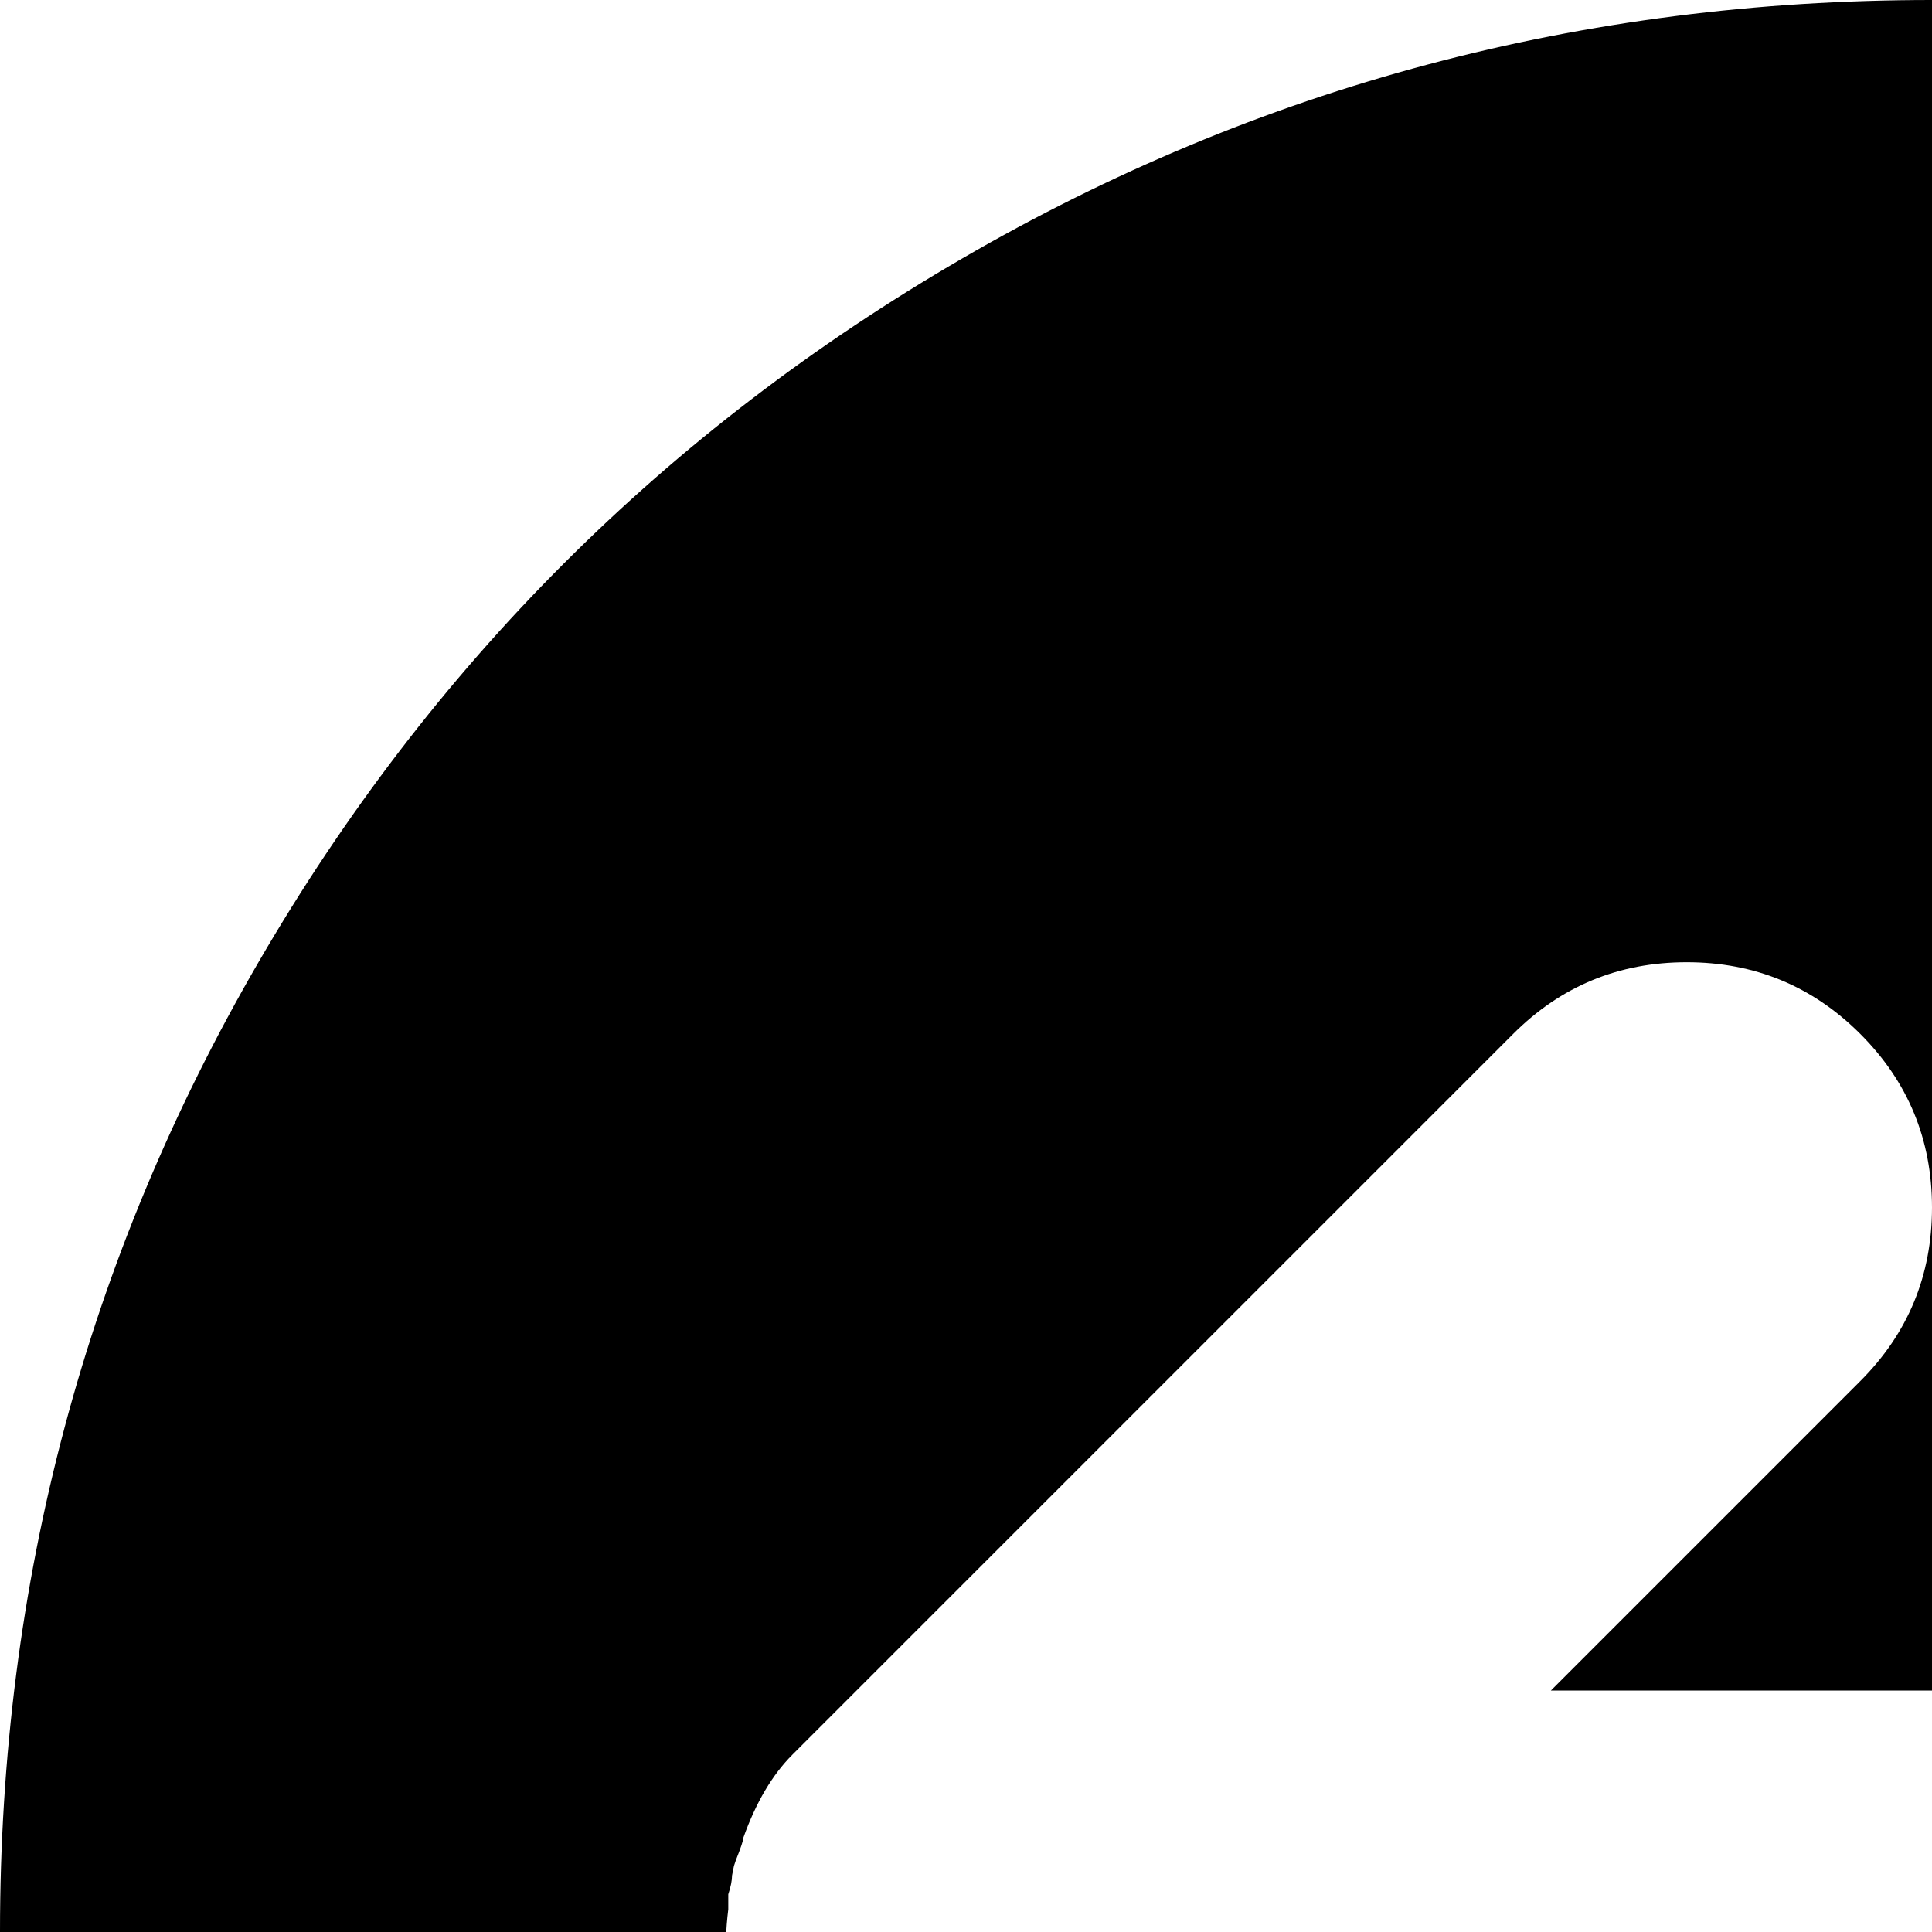 <svg xmlns="http://www.w3.org/2000/svg" version="1.1" viewBox="0 0 512 512" fill="currentColor"><path fill="currentColor" d="M512 1024q-139 0-257-68.5T68.5 769T0 512t68.5-257T255 68.5T512 0t257 68.5T955.5 255t68.5 257t-68.5 257T769 955.5T512 1024m256-576H411l82-82q19-19 19-46t-19-46t-46-19t-46 19L210 465q-8 8-13 22q0 1-2 6l-.5 1.5l-.5 2.5q0 2-1 5v4q-4 32 17 53l191 191q19 19 46 19t46-19t19-46t-19-46l-82-82h357q26 0 45-19t19-45t-18.5-45t-45.5-19"/></svg>